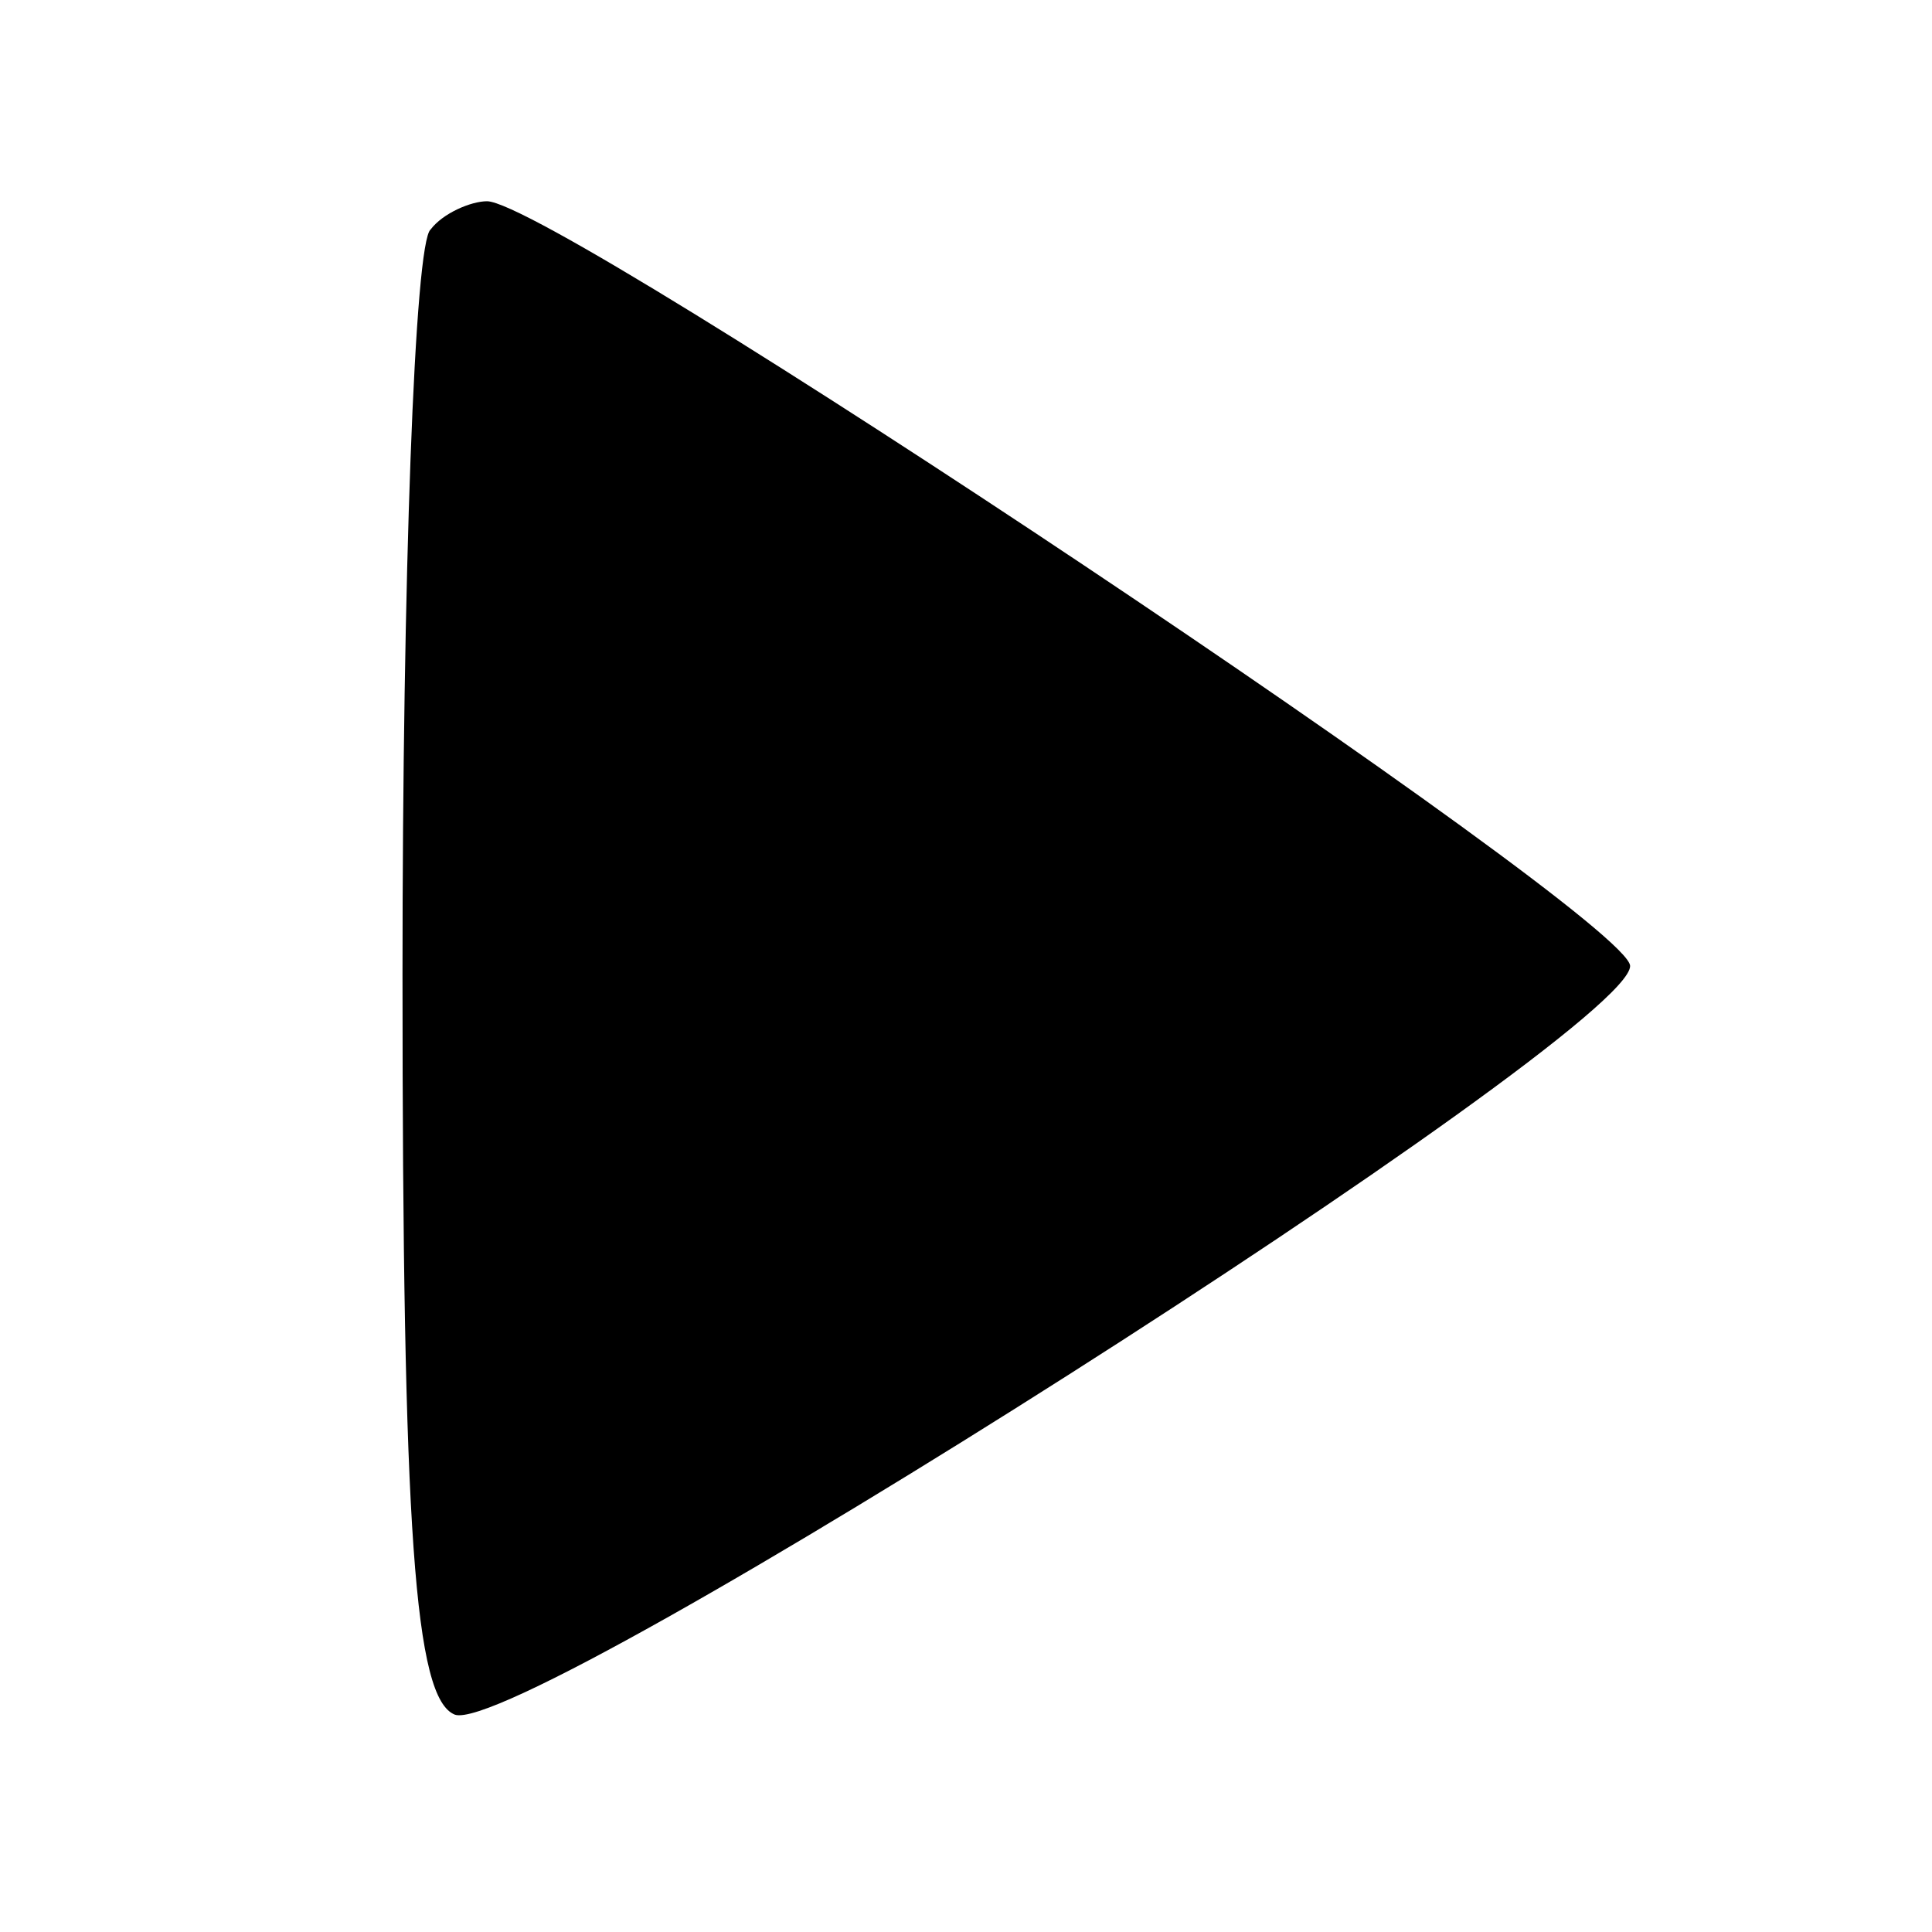 <?xml version="1.0" standalone="no"?>
<!DOCTYPE svg PUBLIC "-//W3C//DTD SVG 20010904//EN"
 "http://www.w3.org/TR/2001/REC-SVG-20010904/DTD/svg10.dtd">
<svg version="1.0" xmlns="http://www.w3.org/2000/svg"
 width="48pt" height="48pt" viewBox="0 0 48 48"
 preserveAspectRatio="xMidYMid meet">

<g transform="translate(0,48) scale(0.1,-0.1)"
fill="#000000" stroke="none">
<path d="M107 423 c-4 -3 -7 -87 -7 -185 0 -139 3 -180 13 -184 17 -6 292 169
292 186 0 12 -267 190 -284 190 -4 0 -11 -3 -14 -7z"/>
</g>
</svg>
